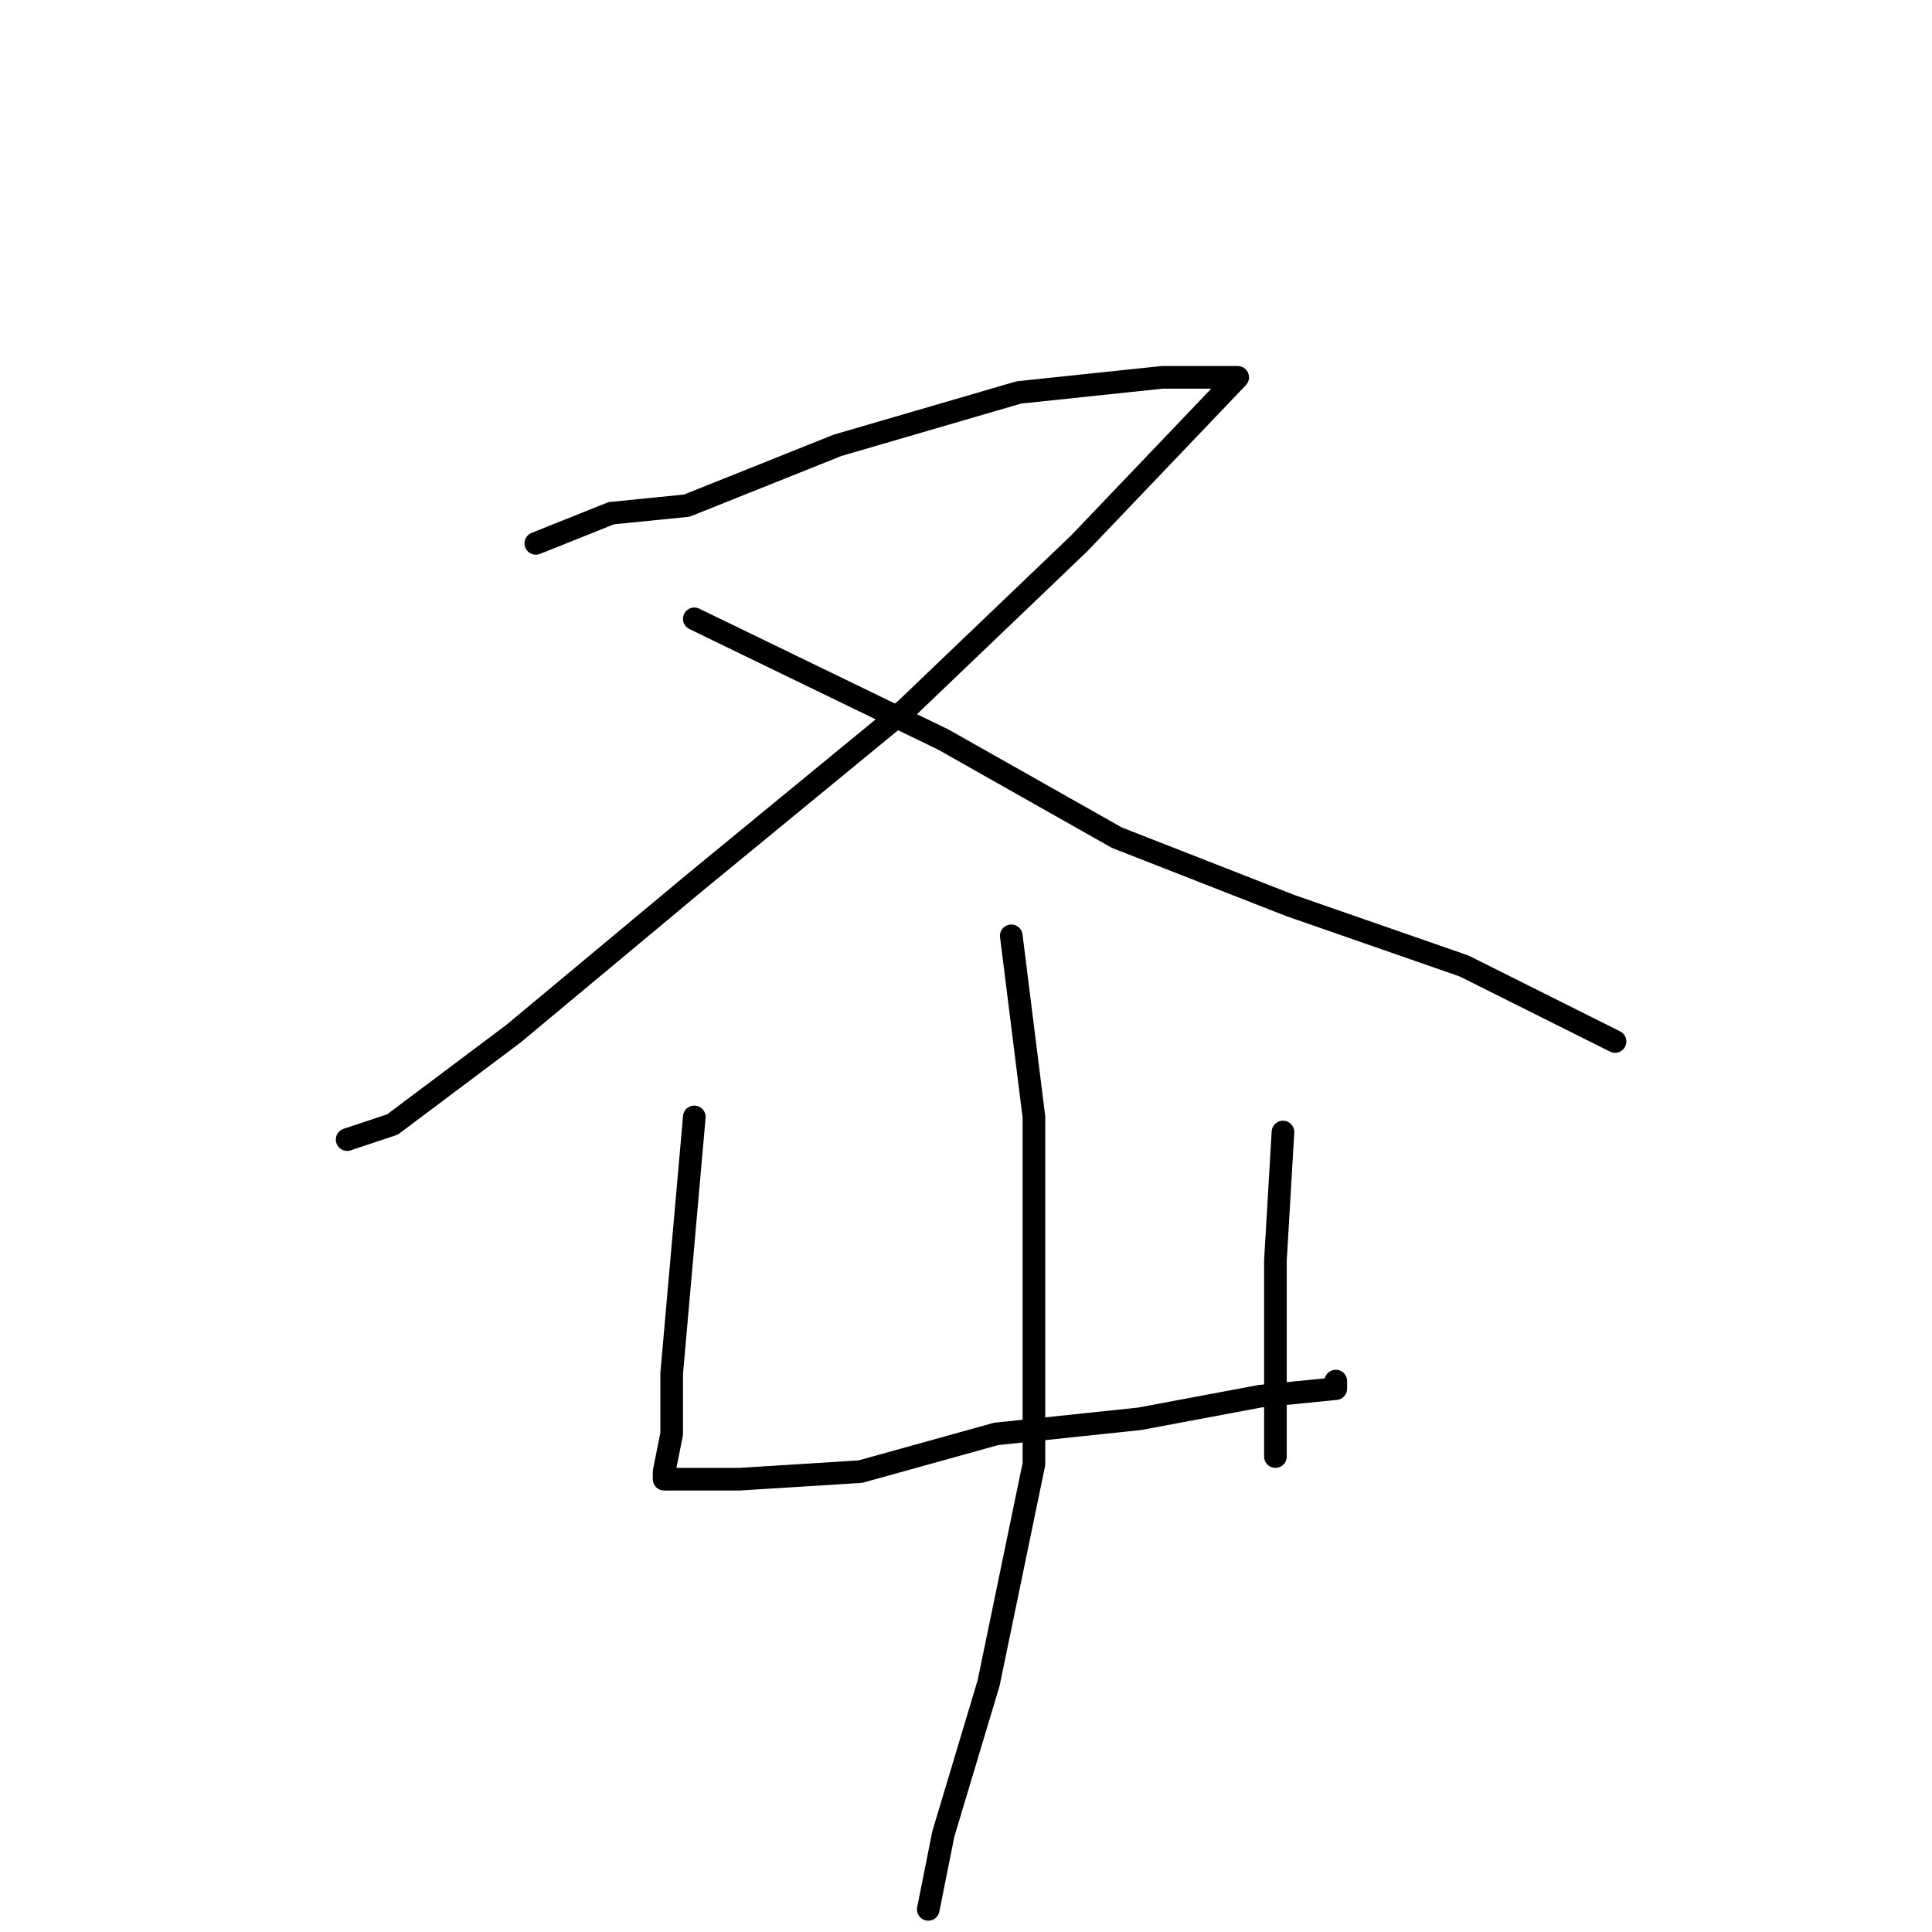 <?xml version="1.0" standalone="no"?>
    <svg width="256" height="256" xmlns="http://www.w3.org/2000/svg" version="1.1">
    <polyline stroke="black" stroke-width="3" stroke-linecap="round" fill="transparent" stroke-linejoin="round" points="71 72 81 68 91 67 111 59 135 52 154 50 164 50 143 72 120 94 92 117 68 137 52 149 46 151 46 151 " />
        <polyline stroke="black" stroke-width="3" stroke-linecap="round" fill="transparent" stroke-linejoin="round" points="92 82 125 98 148 111 171 120 194 128 210 136 214 138 214 138 " />
        <polyline stroke="black" stroke-width="3" stroke-linecap="round" fill="transparent" stroke-linejoin="round" points="92 148 89 182 89 190 88 195 88 196 89 196 98 196 114 195 132 190 151 188 167 185 177 184 177 183 177 183 " />
        <polyline stroke="black" stroke-width="3" stroke-linecap="round" fill="transparent" stroke-linejoin="round" points="170 150 169 167 169 177 169 186 169 193 169 193 " />
        <polyline stroke="black" stroke-width="3" stroke-linecap="round" fill="transparent" stroke-linejoin="round" points="134 124 137 148 137 167 137 194 131 223 125 243 123 253 123 253 " />
        </svg>